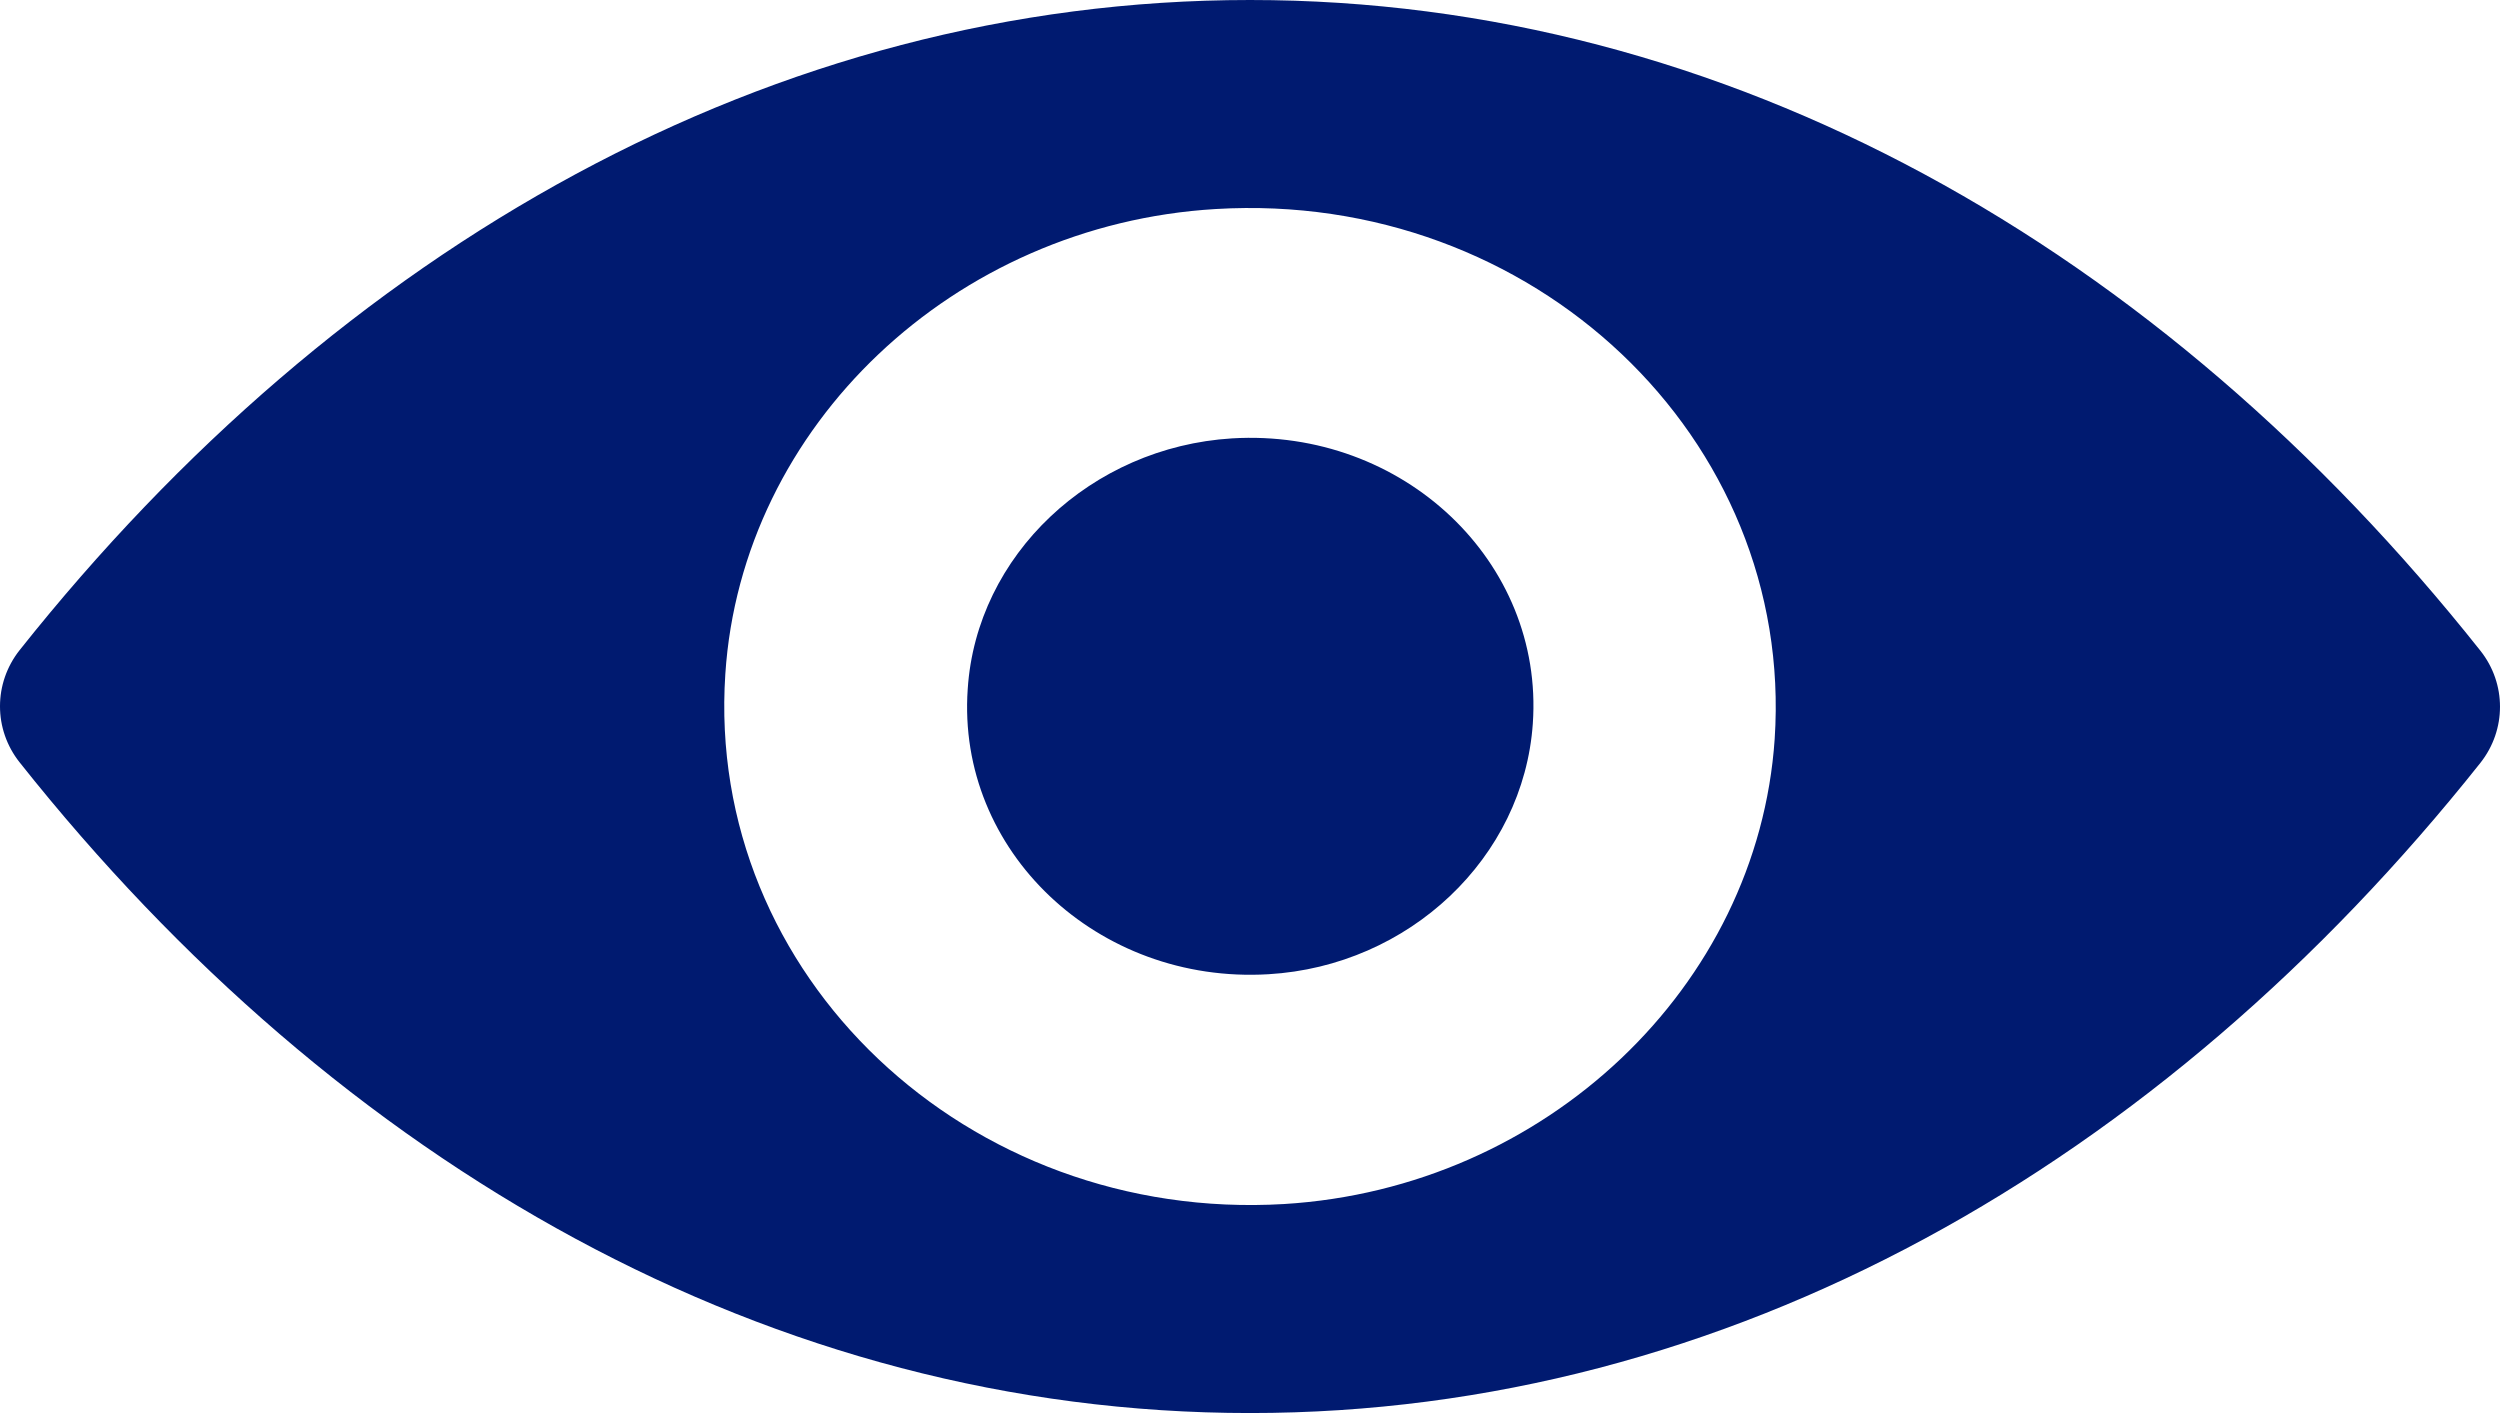 <?xml version="1.0" encoding="UTF-8"?>
<svg width="23px" height="13px" viewBox="0 0 23 13" version="1.1" xmlns="http://www.w3.org/2000/svg" xmlns:xlink="http://www.w3.org/1999/xlink">
    <!-- Generator: Sketch 54.1 (76490) - https://sketchapp.com -->
    <title>Shape</title>
    <desc>Created with Sketch.</desc>
    <g id="SYMBOLES" stroke="none" stroke-width="1" fill="none" fill-rule="evenodd">
        <g id="icon/eye" transform="translate(-4, -4)" fill="#001A70" fill-rule="nonzero">
            <g id="Group">
                <path d="M15.5,4 C11.106,4 7.121,6.28 4.18,9.982 C3.94,10.286 3.94,10.71 4.18,11.013 C7.121,14.72 11.106,17 15.5,17 C19.894,17 23.879,14.72 26.82,11.018 C27.06,10.714 27.06,10.29 26.82,9.987 C23.879,6.28 19.894,4 15.5,4 Z M15.815,15.077 C12.898,15.251 10.489,12.972 10.673,10.201 C10.823,7.917 12.776,6.066 15.185,5.923 C18.102,5.749 20.511,8.028 20.327,10.799 C20.172,13.079 18.219,14.93 15.815,15.077 Z M15.669,12.963 C14.098,13.056 12.799,11.829 12.903,10.339 C12.983,9.108 14.037,8.113 15.335,8.033 C16.907,7.939 18.205,9.166 18.102,10.656 C18.017,11.892 16.963,12.887 15.669,12.963 Z" id="Shape"></path>
            </g>
        </g>
    </g>
</svg>